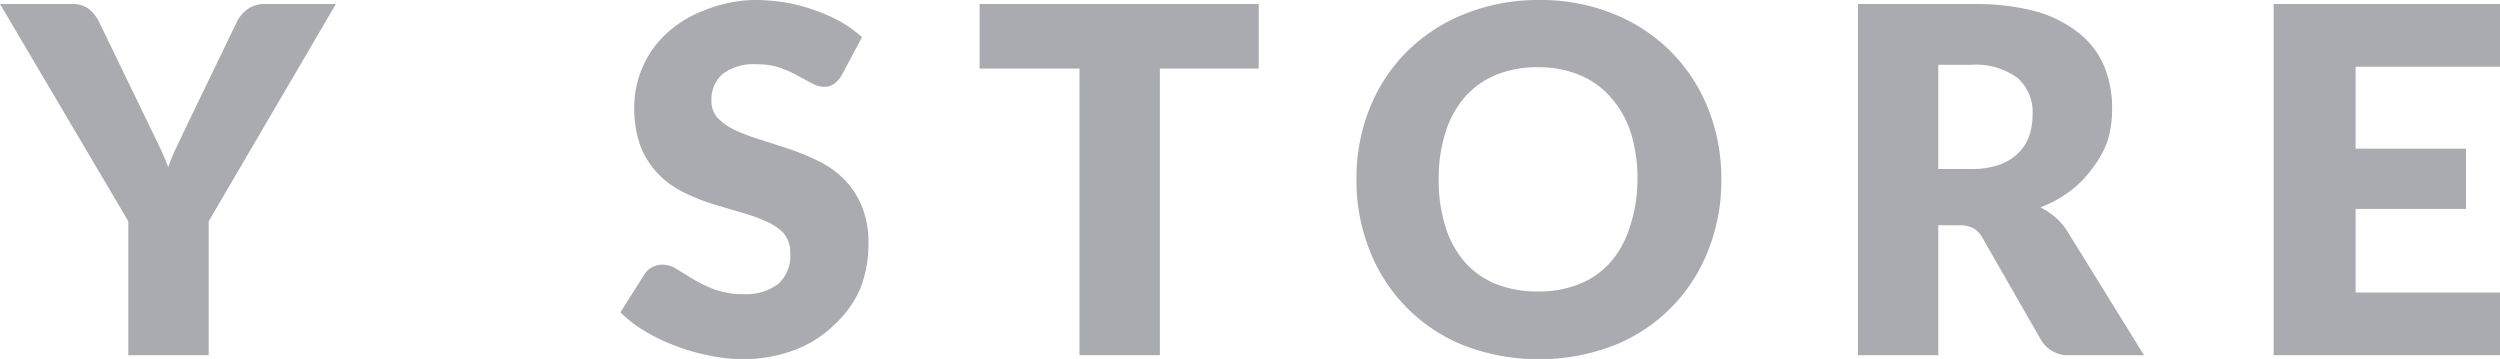 <svg id="Y_STORE" data-name="Y STORE" xmlns="http://www.w3.org/2000/svg" viewBox="0 0 93.33 13.4"><defs><style>.cls-1{fill:#a9abb0;}</style></defs><title>logo</title><path class="cls-1" d="M7.66,9v5h-3V9L-.13.89H2.55a1,1,0,0,1,.63.18,1.37,1.37,0,0,1,.38.47L5.41,5.36l.41.85q.19.39.33.77a7.15,7.15,0,0,1,.32-.77l.4-.84L8.72,1.54a1.13,1.13,0,0,1,.15-.23,1.3,1.3,0,0,1,.22-.21A1,1,0,0,1,9.37.95,1,1,0,0,1,9.71.89h2.7Z" transform="translate(0.13 -0.74)"/><path class="cls-1" d="M31.29,3.55a1.14,1.14,0,0,1-.28.32.63.63,0,0,1-.38.11.93.93,0,0,1-.45-.13l-.54-.29A4.5,4.5,0,0,0,29,3.27a2.76,2.76,0,0,0-.88-.13,1.9,1.9,0,0,0-1.27.36,1.24,1.24,0,0,0-.42,1,.91.91,0,0,0,.25.66,2.19,2.19,0,0,0,.66.45,7.09,7.09,0,0,0,.94.35l1.08.35a9.66,9.66,0,0,1,1.08.45,3.58,3.58,0,0,1,.94.67,3.11,3.11,0,0,1,.66,1,3.5,3.5,0,0,1,.25,1.4,4.56,4.56,0,0,1-.31,1.7A4,4,0,0,1,31,12.88a4.25,4.25,0,0,1-1.48.93,5.53,5.53,0,0,1-2,.34A6.39,6.39,0,0,1,26.29,14a7.36,7.36,0,0,1-1.23-.36,7.08,7.08,0,0,1-1.12-.54,4.74,4.74,0,0,1-.91-.7l.9-1.42a.72.72,0,0,1,.28-.26.79.79,0,0,1,.39-.1,1,1,0,0,1,.54.17l.62.38a4.92,4.92,0,0,0,.8.38,3,3,0,0,0,1.06.17,2,2,0,0,0,1.29-.37,1.39,1.39,0,0,0,.46-1.16,1.1,1.1,0,0,0-.25-.75A2,2,0,0,0,28.46,9a6.08,6.08,0,0,0-.93-.33l-1.07-.32a7.88,7.88,0,0,1-1.07-.43,3.38,3.38,0,0,1-.93-.67,3.15,3.15,0,0,1-.66-1,4.15,4.15,0,0,1-.25-1.54,3.66,3.66,0,0,1,.3-1.44,3.7,3.7,0,0,1,.87-1.25,4.29,4.29,0,0,1,1.41-.88A5.22,5.22,0,0,1,28,.74a7.19,7.19,0,0,1,1.17.09,6.17,6.17,0,0,1,1.08.28,6,6,0,0,1,1,.44,4.4,4.4,0,0,1,.8.58Z" transform="translate(0.13 -0.74)"/><path class="cls-1" d="M46.86.89V3.3H43.17V14h-3V3.3H36.44V.89Z" transform="translate(0.13 -0.74)"/><path class="cls-1" d="M64.13,7.44a7,7,0,0,1-.49,2.65,6.25,6.25,0,0,1-3.53,3.55,7.83,7.83,0,0,1-5.58,0A6.25,6.25,0,0,1,51,10.08a7,7,0,0,1-.49-2.65A7,7,0,0,1,51,4.79a6.27,6.27,0,0,1,1.39-2.12,6.42,6.42,0,0,1,2.16-1.41A7.34,7.34,0,0,1,57.32.74a7.24,7.24,0,0,1,2.79.52,6.41,6.41,0,0,1,2.15,1.42A6.32,6.32,0,0,1,63.64,4.8,7,7,0,0,1,64.13,7.44ZM61,7.44a5.67,5.67,0,0,0-.25-1.75A3.71,3.71,0,0,0,60,4.37a3.13,3.13,0,0,0-1.16-.83,4,4,0,0,0-1.56-.29,4,4,0,0,0-1.57.29,3.12,3.12,0,0,0-1.16.83,3.7,3.7,0,0,0-.72,1.32,5.67,5.67,0,0,0-.25,1.75,5.7,5.7,0,0,0,.25,1.76,3.69,3.69,0,0,0,.72,1.32,3.08,3.08,0,0,0,1.16.82,4.1,4.1,0,0,0,1.57.28,4,4,0,0,0,1.56-.28A3.09,3.09,0,0,0,60,10.52a3.7,3.7,0,0,0,.72-1.32A5.7,5.7,0,0,0,61,7.44Z" transform="translate(0.13 -0.74)"/><path class="cls-1" d="M72.23,9.15V14h-3V.89h4.27a8.75,8.75,0,0,1,2.43.29A4.55,4.55,0,0,1,77.51,2a3.09,3.09,0,0,1,.92,1.23,4.1,4.1,0,0,1,.29,1.55A4.15,4.15,0,0,1,78.55,6,3.64,3.64,0,0,1,78,7a3.94,3.94,0,0,1-.83.86,4.42,4.42,0,0,1-1.13.62,2.9,2.9,0,0,1,.57.38,2.24,2.24,0,0,1,.46.55L79.91,14H77.16a1.17,1.17,0,0,1-1.1-.58L73.88,9.62a.92.92,0,0,0-.34-.36A1.13,1.13,0,0,0,73,9.15Zm0-2.1h1.22a3.13,3.13,0,0,0,1.06-.16,1.9,1.9,0,0,0,.71-.44,1.66,1.66,0,0,0,.41-.65A2.51,2.51,0,0,0,75.75,5a1.69,1.69,0,0,0-.56-1.35,2.62,2.62,0,0,0-1.74-.49H72.23Z" transform="translate(0.13 -0.74)"/><path class="cls-1" d="M93.2.89V3.23H87.81V6.29h4.12V8.54H87.81v3.12H93.2V14H84.75V.89Z" transform="translate(0.13 -0.74)"/></svg>
